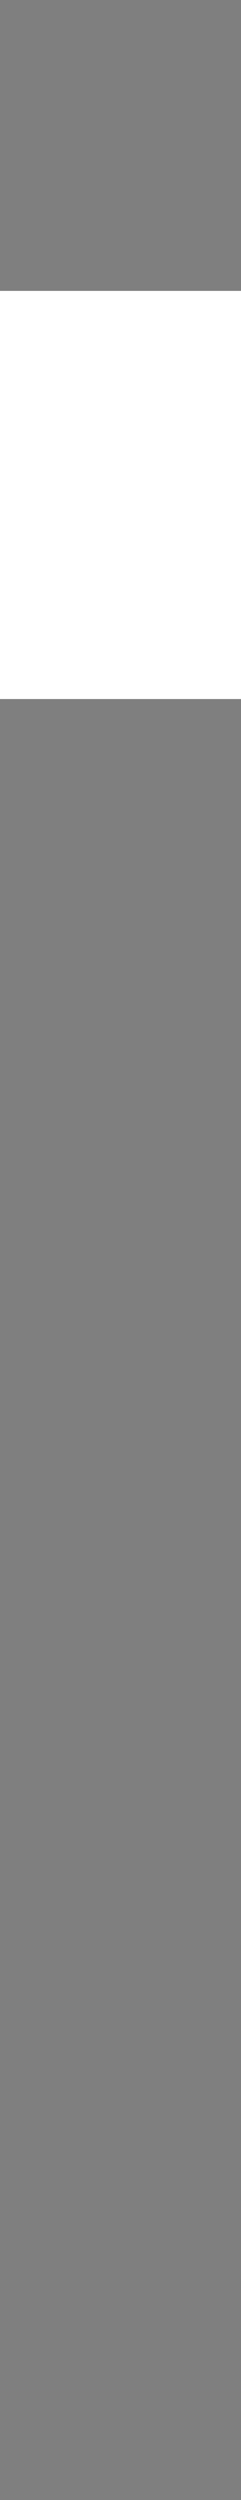 ﻿<?xml version="1.0" encoding="utf-8"?>
<svg version="1.1" xmlns:xlink="http://www.w3.org/1999/xlink" width="3px" height="31px" xmlns="http://www.w3.org/2000/svg">
  <g transform="matrix(1 0 0 1 -2887 -323 )">
    <path d="M 0 3.607  L 0 0  L 3 0  L 3 3.607  L 0 3.607  Z M 0 31  L 0 8.668  L 3 8.668  L 3 31  L 0 31  Z " fill-rule="nonzero" fill="#7f7f7f" stroke="none" transform="matrix(1 0 0 1 2887 323 )" />
  </g>
</svg>